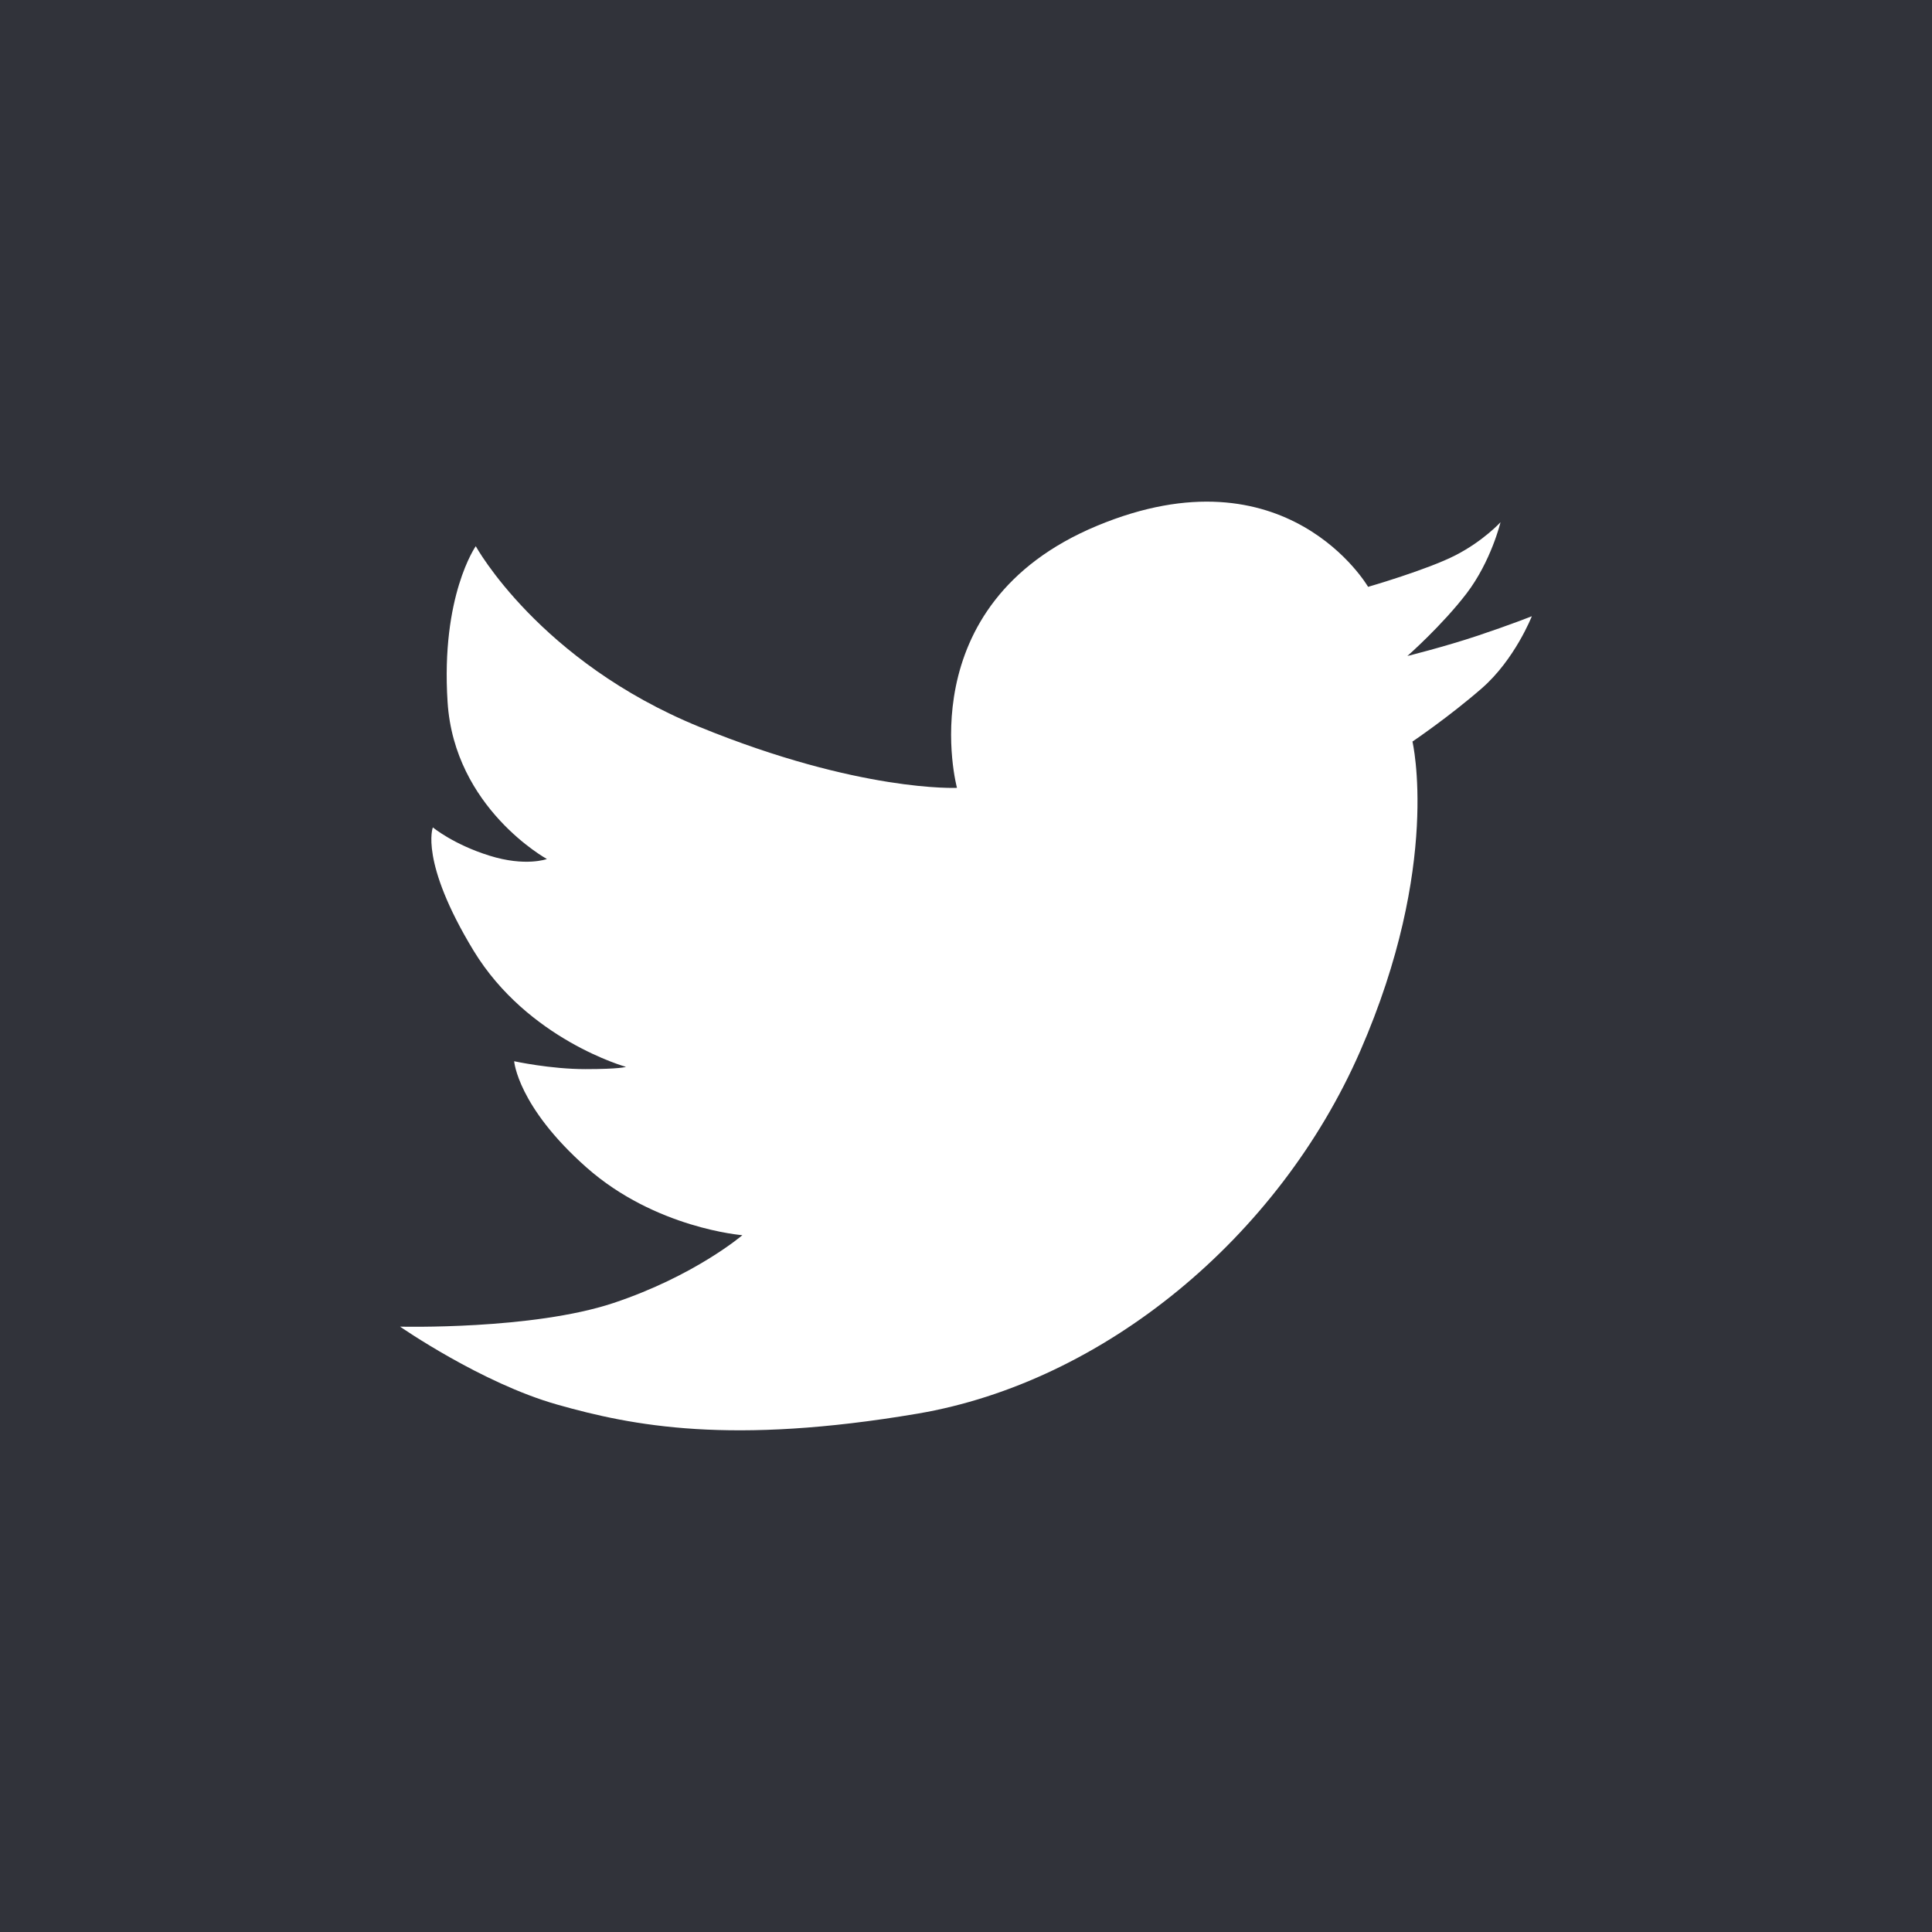 <?xml version="1.0" encoding="UTF-8"?>
<svg width="24px" height="24px" viewBox="0 0 24 24" version="1.1" xmlns="http://www.w3.org/2000/svg" xmlns:xlink="http://www.w3.org/1999/xlink">
    <!-- Generator: Sketch Beta 43.2 (39056) - http://www.bohemiancoding.com/sketch -->
    <title>tw-black</title>
    <desc>Created with Sketch Beta.</desc>
    <defs></defs>
    <g id="index" stroke="none" stroke-width="1" fill="none" fill-rule="evenodd">
        <g id="Desktop-1280" transform="translate(-1287, -75)" fill-rule="nonzero" fill="#31333A">
            <g id="Group-5" transform="translate(45, 72)">
                <g id="social" transform="translate(1207, 3)">
                    <path d="M35,0 L35,24 L59,24 L59,0 L35,0 Z M53.409,8.549 C52.998,8.907 52.546,9.212 52.546,9.212 C52.546,9.212 52.907,10.742 51.897,13.057 C50.886,15.372 48.712,17.168 46.397,17.561 C44.081,17.953 42.861,17.715 41.921,17.448 C40.981,17.182 39.97,16.48 39.97,16.48 C39.97,16.48 41.612,16.522 42.622,16.186 C43.632,15.849 44.222,15.344 44.222,15.344 C44.222,15.344 43.141,15.26 42.285,14.502 C41.429,13.744 41.387,13.183 41.387,13.183 C41.387,13.183 41.836,13.281 42.271,13.281 C42.706,13.281 42.776,13.253 42.776,13.253 C42.776,13.253 41.556,12.916 40.882,11.808 C40.209,10.699 40.377,10.278 40.377,10.278 C40.377,10.278 40.63,10.489 41.079,10.629 C41.528,10.77 41.794,10.671 41.794,10.671 C41.794,10.671 40.644,10.04 40.56,8.721 C40.475,7.402 40.91,6.785 40.91,6.785 C40.91,6.785 41.696,8.216 43.689,9.03 C45.681,9.844 46.888,9.787 46.888,9.787 C46.888,9.787 46.27,7.514 48.627,6.532 C50.985,5.55 51.995,7.29 51.995,7.29 C51.995,7.29 52.735,7.076 53.082,6.897 C53.43,6.718 53.64,6.487 53.64,6.487 C53.64,6.487 53.524,6.971 53.219,7.371 C52.914,7.77 52.483,8.149 52.483,8.149 C52.483,8.149 52.946,8.034 53.356,7.897 C53.766,7.76 54.029,7.655 54.029,7.655 C54.029,7.655 53.819,8.191 53.409,8.549 Z" id="tw"></path>
                </g>
            </g>
        </g>
    </g>
</svg>